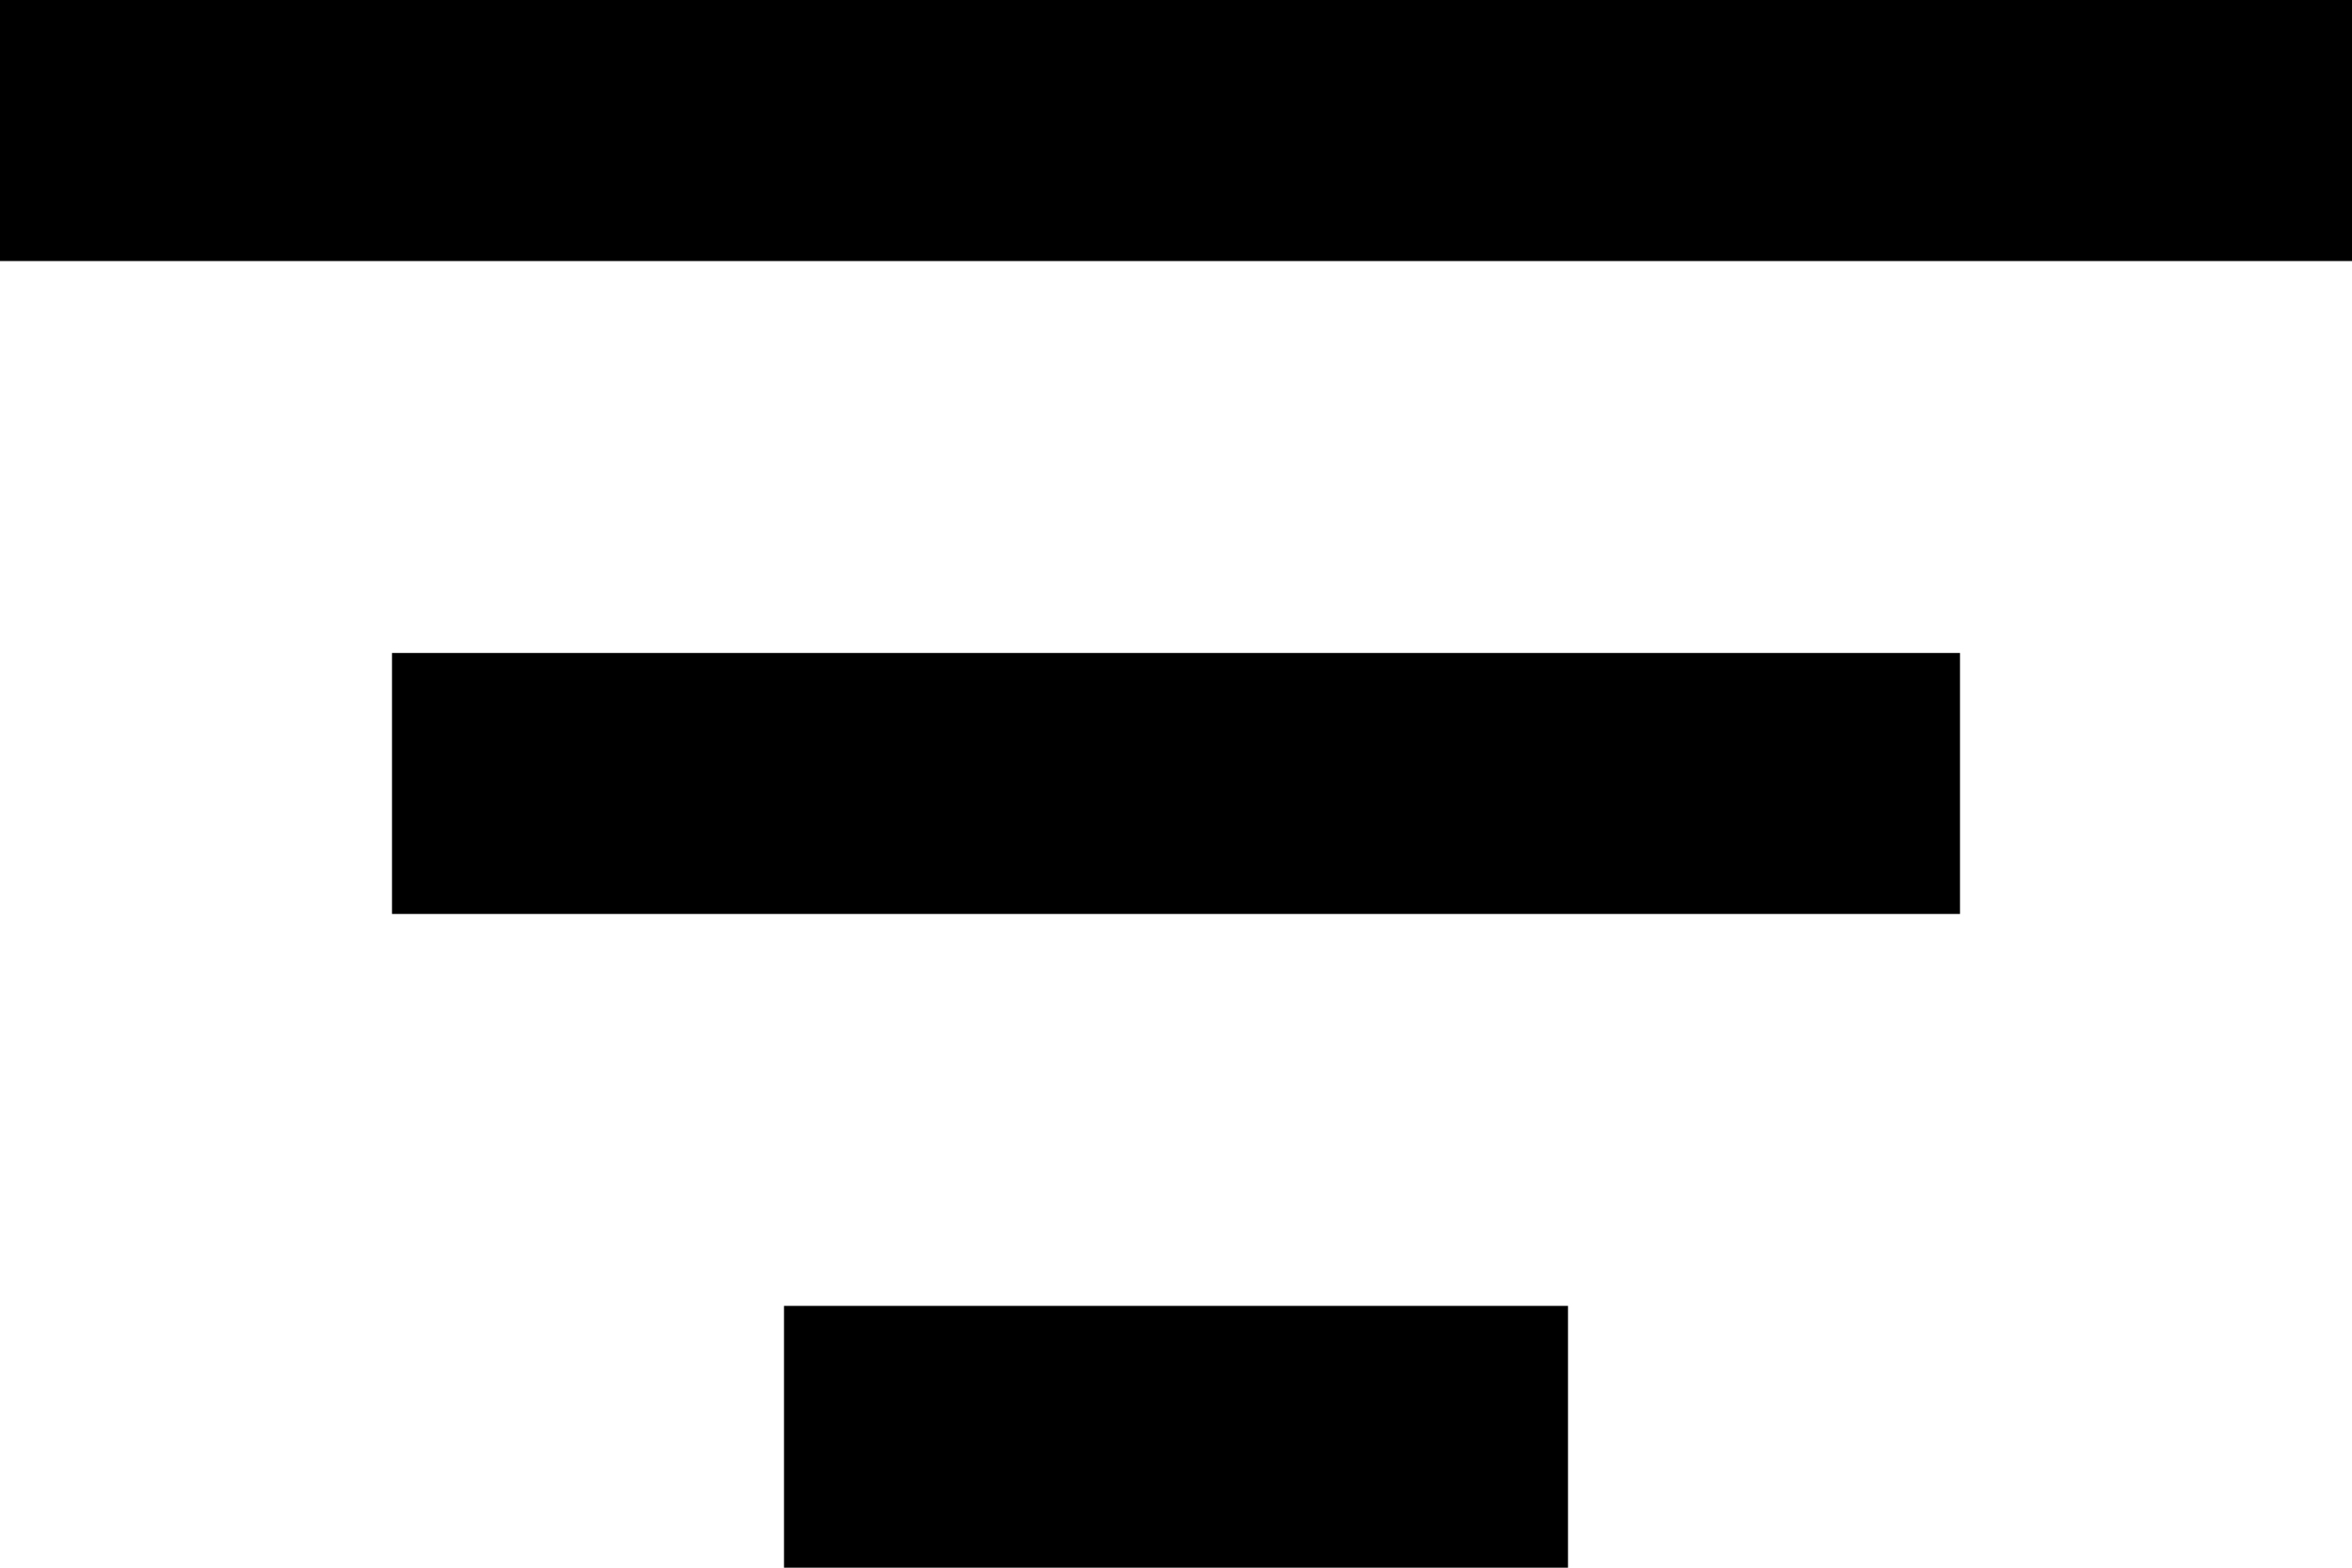 <svg id="Layer_1" data-name="Layer 1" xmlns="http://www.w3.org/2000/svg" viewBox="0 0 30 20"><title>filter</title><path id="Combined-Shape" d="M1,6H31V9.33H1Zm5,8.33H26v3.33H6Zm5,8.33H21V26H11Z" transform="translate(-1 -6)"/></svg>